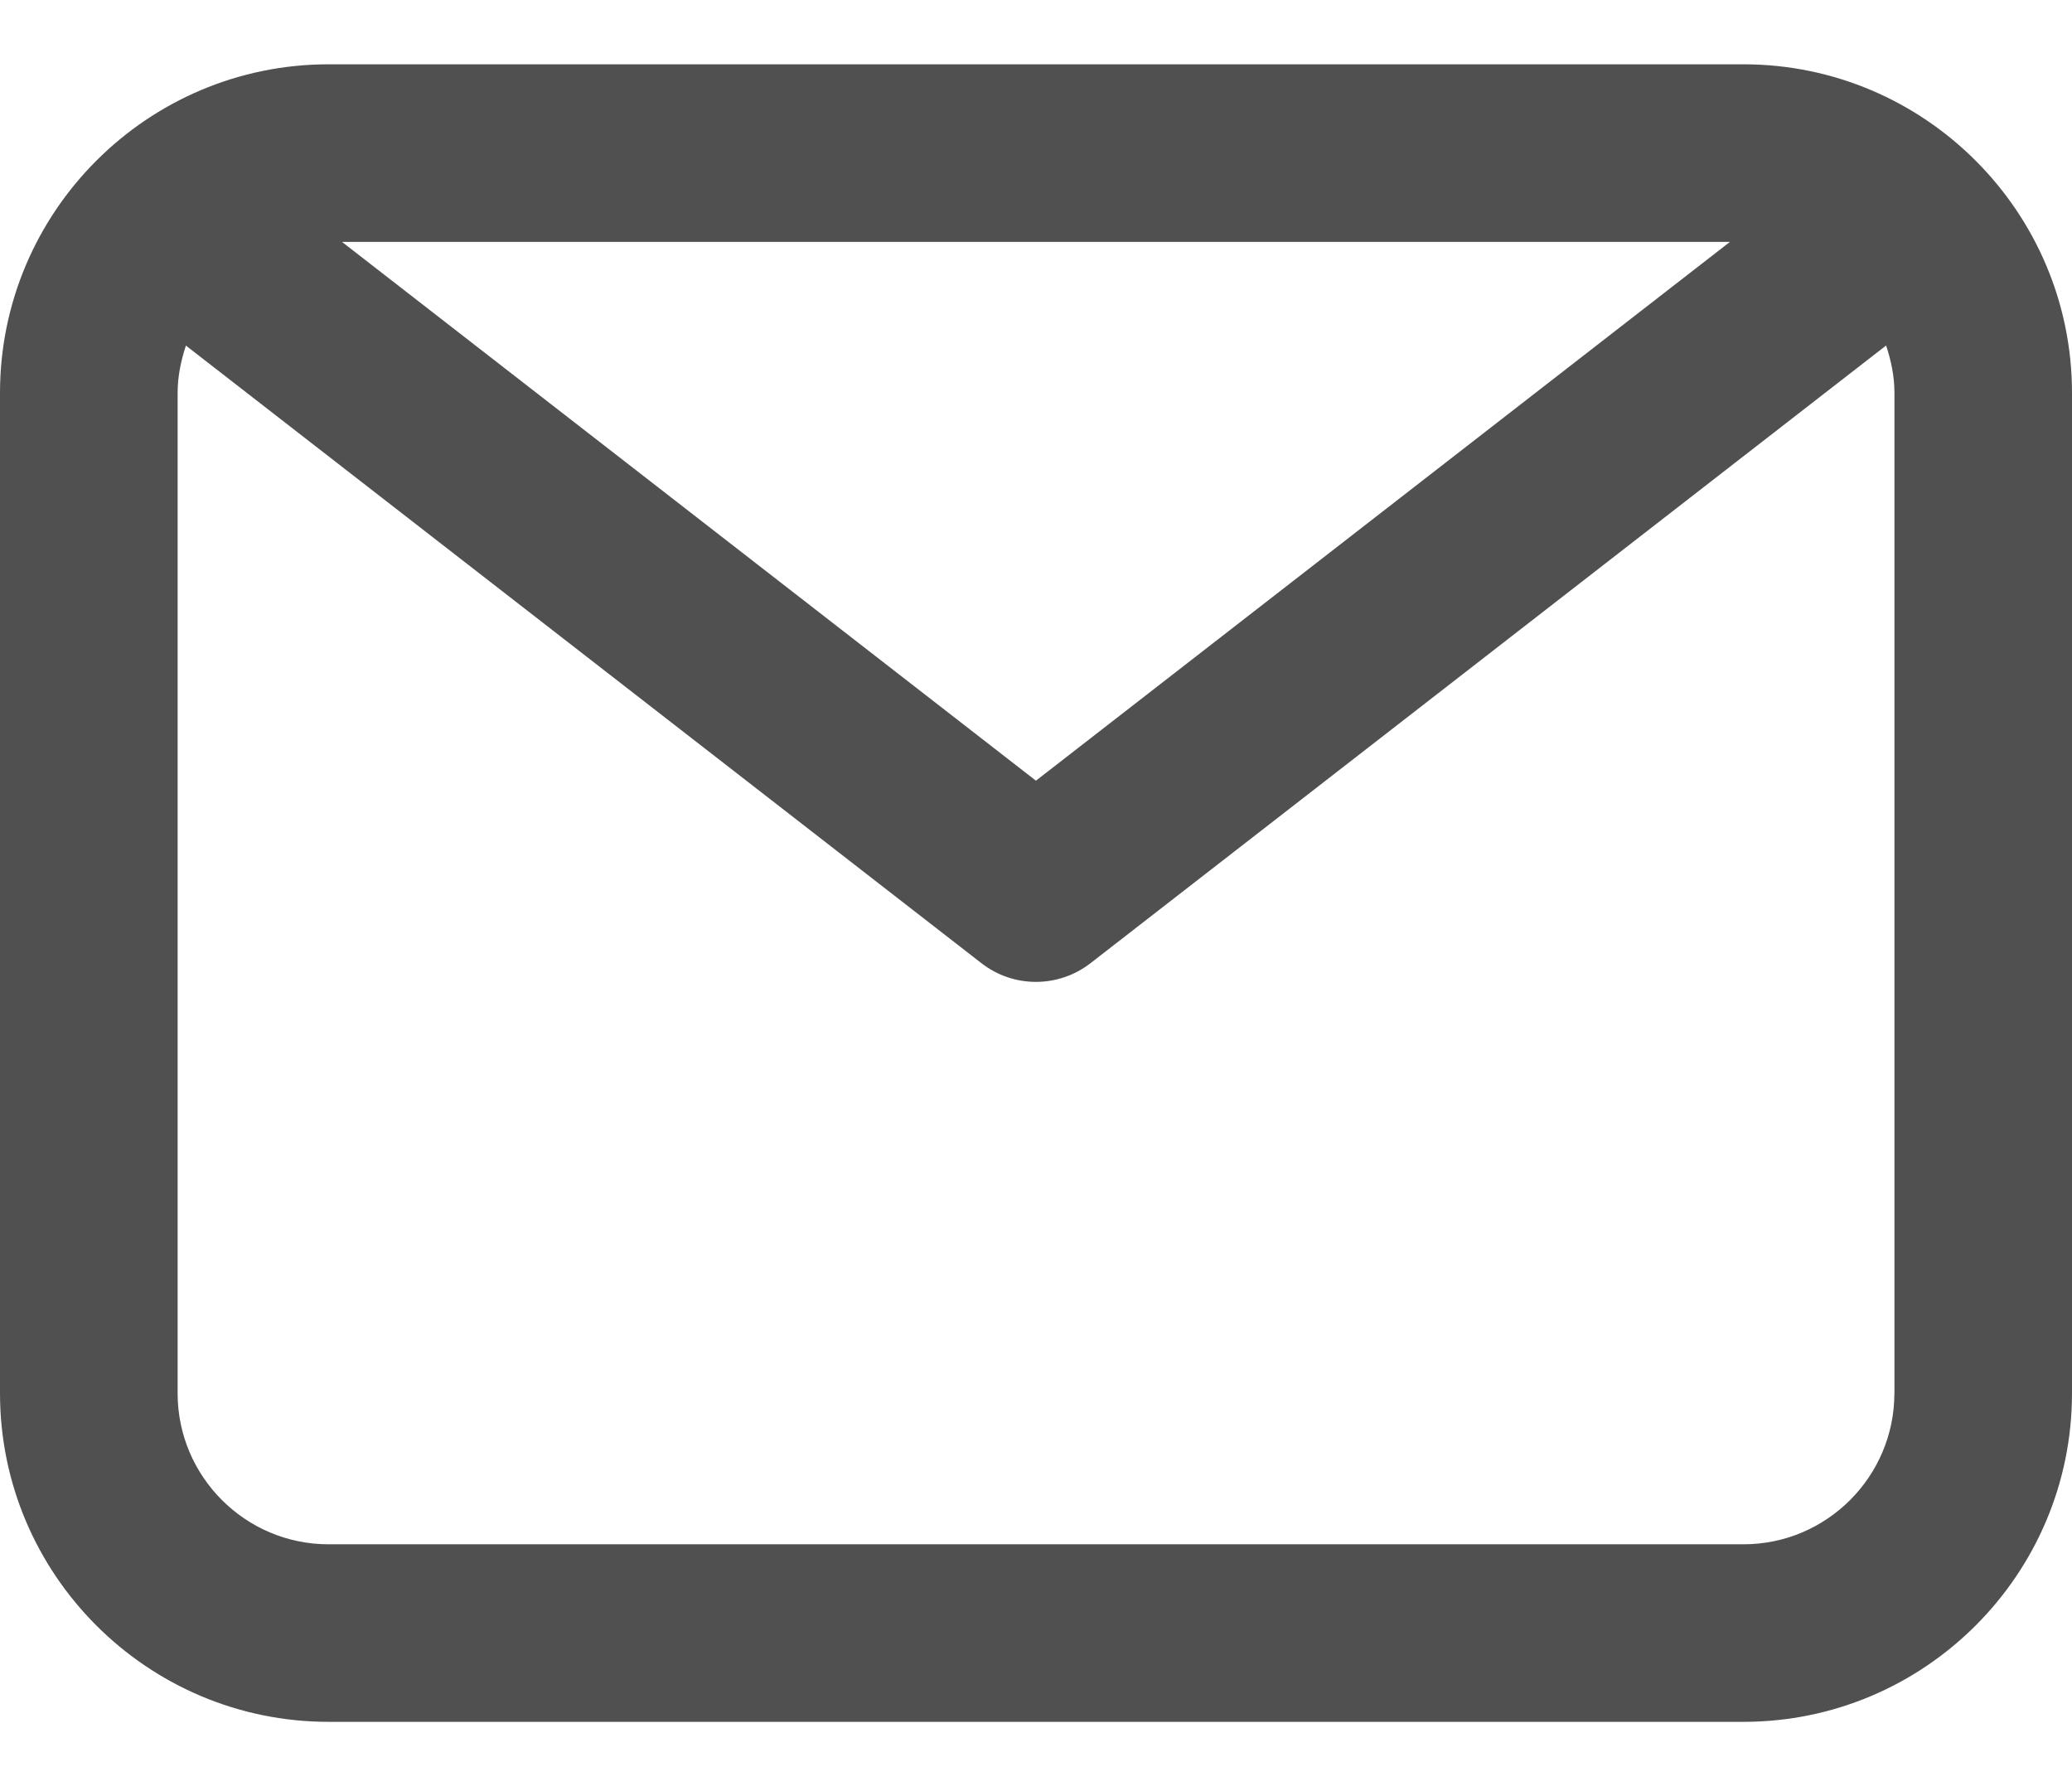 <svg width="29" height="25" viewBox="0 0 29 25" fill="none" xmlns="http://www.w3.org/2000/svg">
<path d="M24.401 0.9H4.599C2.063 0.9 0 2.964 0 5.5V19.501C0 22.037 2.063 24.1 4.599 24.1H24.401C26.937 24.1 29 22.037 29 19.501V5.5C29 2.964 26.937 0.9 24.401 0.9ZM24.212 3.386L14.499 10.927L4.787 3.386H24.212ZM26.514 19.501C26.514 20.667 25.567 21.615 24.401 21.615H4.599C3.434 21.615 2.486 20.667 2.486 19.501V5.5C2.486 5.267 2.533 5.047 2.602 4.837L13.737 13.482C13.961 13.656 14.23 13.743 14.499 13.743C14.768 13.743 15.037 13.656 15.262 13.482L26.398 4.836C26.468 5.046 26.515 5.267 26.515 5.5V19.501H26.514Z" fill="#505050"/>
</svg>
